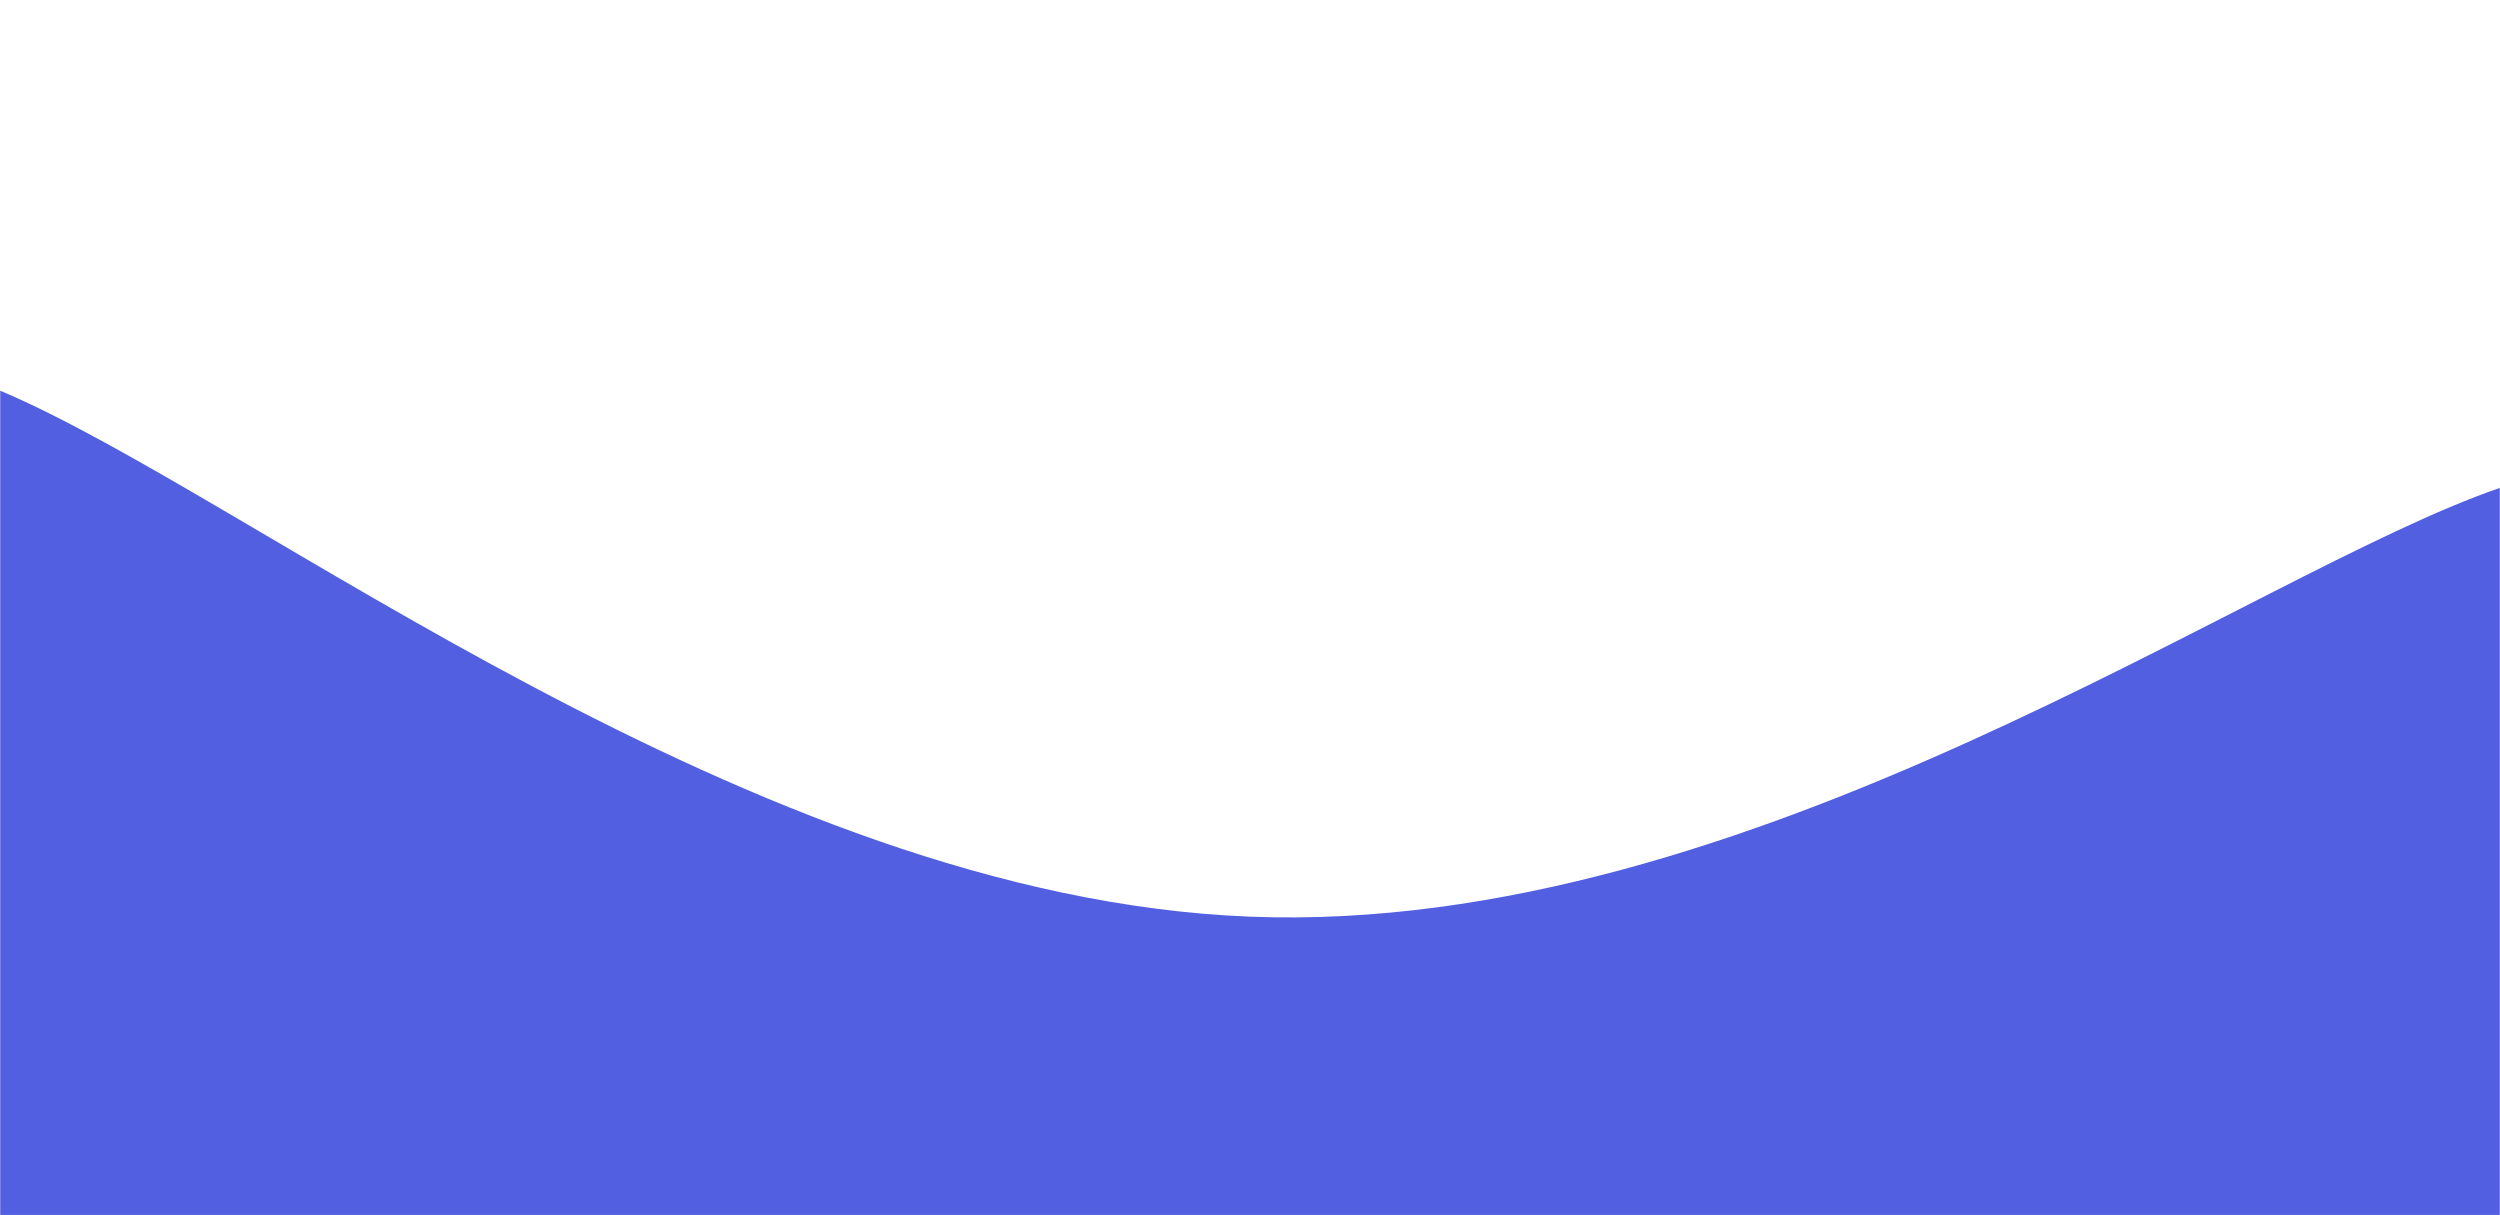 <svg xmlns="http://www.w3.org/2000/svg" version="1.1" xmlns:xlink="http://www.w3.org/1999/xlink" xmlns:svgjs="http://svgjs.com/svgjs" width="1440" height="700" preserveAspectRatio="none" viewBox="0 0 1440 700"><g mask="url(&quot;#SvgjsMask1000&quot;)" fill="none"><path d="M 0,225 C 144,285.6 432,516.8 720,528 C 1008,539.2 1296,330.4 1440,281L1440 700L0 700z" fill="rgba(82, 95, 225, 1)"></path></g><defs><mask id="SvgjsMask1000"><rect width="1440" height="700" fill="#ffffff"></rect></mask></defs></svg>
